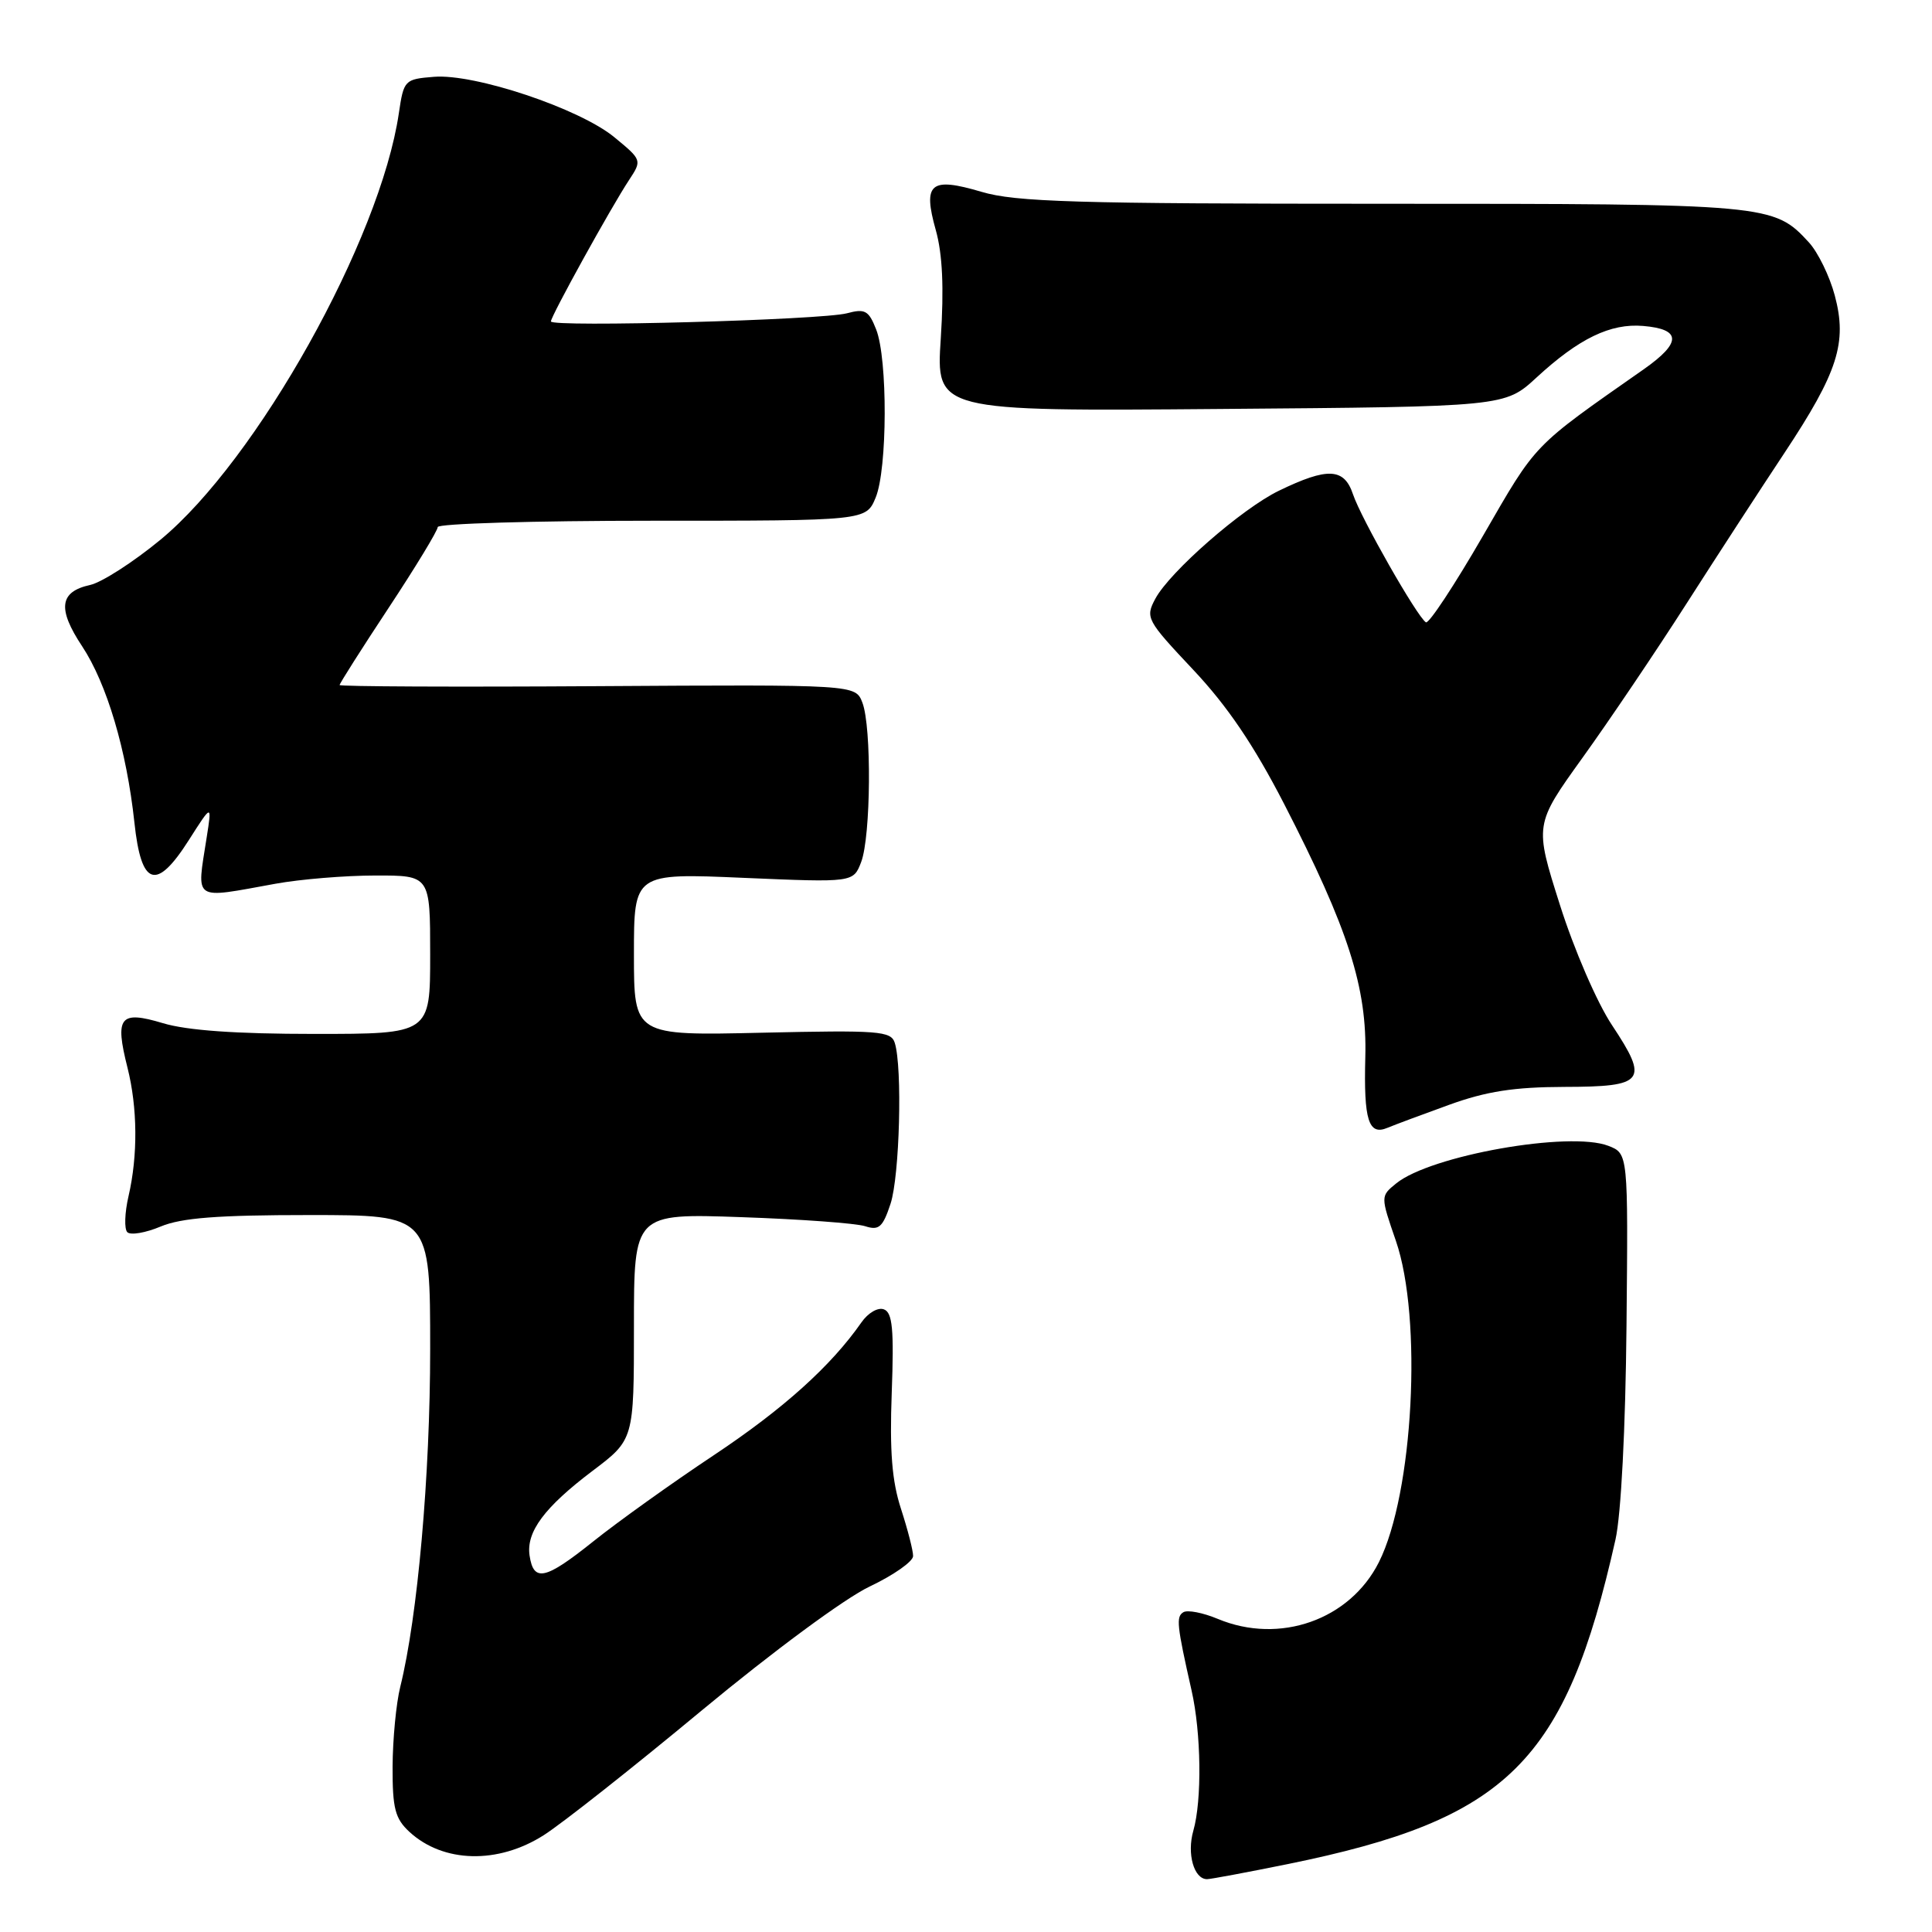<?xml version="1.0" encoding="UTF-8" standalone="no"?>
<!DOCTYPE svg PUBLIC "-//W3C//DTD SVG 1.1//EN" "http://www.w3.org/Graphics/SVG/1.1/DTD/svg11.dtd" >
<svg xmlns="http://www.w3.org/2000/svg" xmlns:xlink="http://www.w3.org/1999/xlink" version="1.1" viewBox="0 0 256 256">
 <g >
 <path fill="currentColor"
d=" M 170.64 247.00 C 199.80 241.07 207.44 233.50 214.06 204.00 C 214.80 200.71 215.39 189.31 215.52 175.68 C 215.74 152.85 215.74 152.85 213.12 151.83 C 207.99 149.84 189.55 153.10 185.00 156.81 C 182.92 158.50 182.92 158.50 184.96 164.41 C 188.51 174.69 187.28 197.91 182.71 207.00 C 178.86 214.65 169.55 217.93 161.36 214.51 C 159.40 213.69 157.34 213.29 156.80 213.63 C 155.82 214.23 155.93 215.32 157.89 224.00 C 159.17 229.64 159.28 238.55 158.12 242.59 C 157.25 245.63 158.20 249.00 159.94 249.00 C 160.40 249.00 165.22 248.10 170.64 247.00 Z  M 72.05 243.17 C 74.50 241.61 83.92 234.17 93.00 226.63 C 102.42 218.82 111.96 211.77 115.24 210.22 C 118.40 208.72 120.98 206.91 120.99 206.19 C 121.00 205.47 120.27 202.66 119.39 199.94 C 118.19 196.27 117.87 192.33 118.16 184.53 C 118.47 176.15 118.26 173.93 117.13 173.50 C 116.34 173.19 115.02 173.96 114.14 175.23 C 110.11 181.01 103.79 186.70 94.57 192.83 C 89.05 196.50 81.85 201.65 78.58 204.27 C 72.24 209.34 70.70 209.68 70.17 206.11 C 69.71 202.98 72.14 199.72 78.50 194.91 C 84.00 190.76 84.00 190.76 84.00 175.77 C 84.00 160.78 84.00 160.78 98.25 161.28 C 106.09 161.55 113.46 162.09 114.64 162.48 C 116.46 163.07 116.97 162.63 118.00 159.51 C 119.21 155.83 119.59 141.43 118.56 138.18 C 118.06 136.61 116.43 136.49 101.00 136.84 C 84.00 137.23 84.00 137.23 84.00 126.46 C 84.00 115.69 84.00 115.69 98.54 116.32 C 113.07 116.94 113.07 116.94 114.11 114.22 C 115.40 110.82 115.51 96.32 114.27 93.10 C 113.35 90.71 113.35 90.71 79.17 90.92 C 60.38 91.04 45.00 90.97 45.00 90.77 C 45.00 90.56 47.92 85.96 51.50 80.54 C 55.08 75.12 58.00 70.30 58.00 69.84 C 58.00 69.38 70.77 69.00 86.38 69.00 C 114.76 69.00 114.76 69.00 116.03 65.93 C 117.59 62.16 117.64 47.54 116.09 43.64 C 115.11 41.14 114.61 40.87 112.23 41.51 C 108.92 42.40 73.00 43.39 73.00 42.59 C 73.00 41.89 80.96 27.48 83.35 23.86 C 85.08 21.23 85.07 21.20 81.40 18.18 C 76.80 14.39 62.90 9.73 57.48 10.18 C 53.61 10.49 53.50 10.61 52.85 15.00 C 50.39 31.73 34.05 60.97 21.26 71.52 C 17.67 74.48 13.48 77.17 11.95 77.51 C 7.88 78.40 7.58 80.65 10.88 85.63 C 14.16 90.59 16.78 99.42 17.81 108.99 C 18.71 117.46 20.70 118.11 25.02 111.32 C 28.09 106.50 28.09 106.50 27.38 111.00 C 26.05 119.54 25.41 119.11 36.50 117.10 C 39.80 116.50 45.76 116.01 49.75 116.01 C 57.00 116.00 57.00 116.00 57.00 126.50 C 57.00 137.00 57.00 137.00 41.66 137.00 C 31.28 137.00 24.79 136.54 21.60 135.58 C 15.88 133.86 15.19 134.72 16.89 141.46 C 18.23 146.79 18.28 153.09 17.03 158.50 C 16.52 160.70 16.45 162.85 16.87 163.27 C 17.30 163.70 19.29 163.36 21.29 162.52 C 24.04 161.37 28.87 161.00 40.97 161.00 C 57.00 161.00 57.00 161.00 57.00 178.79 C 57.00 195.47 55.34 214.23 53.04 223.50 C 52.49 225.70 52.04 230.46 52.02 234.08 C 52.00 239.63 52.35 240.97 54.25 242.73 C 58.73 246.86 65.98 247.04 72.05 243.17 Z  M 192.00 146.40 C 196.94 144.61 200.61 144.04 207.28 144.02 C 217.95 144.00 218.52 143.26 213.60 135.84 C 211.62 132.87 208.56 125.80 206.69 119.88 C 203.32 109.27 203.32 109.27 209.71 100.38 C 213.22 95.50 219.41 86.33 223.46 80.00 C 227.51 73.67 233.35 64.69 236.44 60.03 C 243.54 49.31 244.79 45.41 243.12 39.16 C 242.44 36.60 240.89 33.43 239.69 32.12 C 235.02 27.05 234.52 27.00 183.21 27.00 C 142.57 27.00 134.56 26.76 130.06 25.42 C 123.27 23.41 122.25 24.27 124.00 30.50 C 124.89 33.68 125.09 38.14 124.66 44.81 C 124.02 54.50 124.02 54.50 161.71 54.19 C 199.40 53.89 199.40 53.89 203.59 50.03 C 209.21 44.85 213.39 42.82 217.73 43.19 C 222.81 43.62 222.83 45.40 217.82 48.92 C 202.94 59.34 203.68 58.58 196.52 70.97 C 192.73 77.53 189.32 82.70 188.94 82.46 C 187.78 81.74 180.34 68.68 179.28 65.50 C 178.11 62.00 175.93 61.89 169.47 65.02 C 164.58 67.38 155.01 75.75 153.09 79.33 C 151.74 81.85 151.92 82.17 158.10 88.74 C 162.64 93.56 166.14 98.74 170.15 106.52 C 178.67 123.09 181.16 130.85 180.91 140.08 C 180.69 148.45 181.34 150.50 183.85 149.44 C 184.76 149.06 188.43 147.69 192.00 146.40 Z "/>
</g>
</svg>